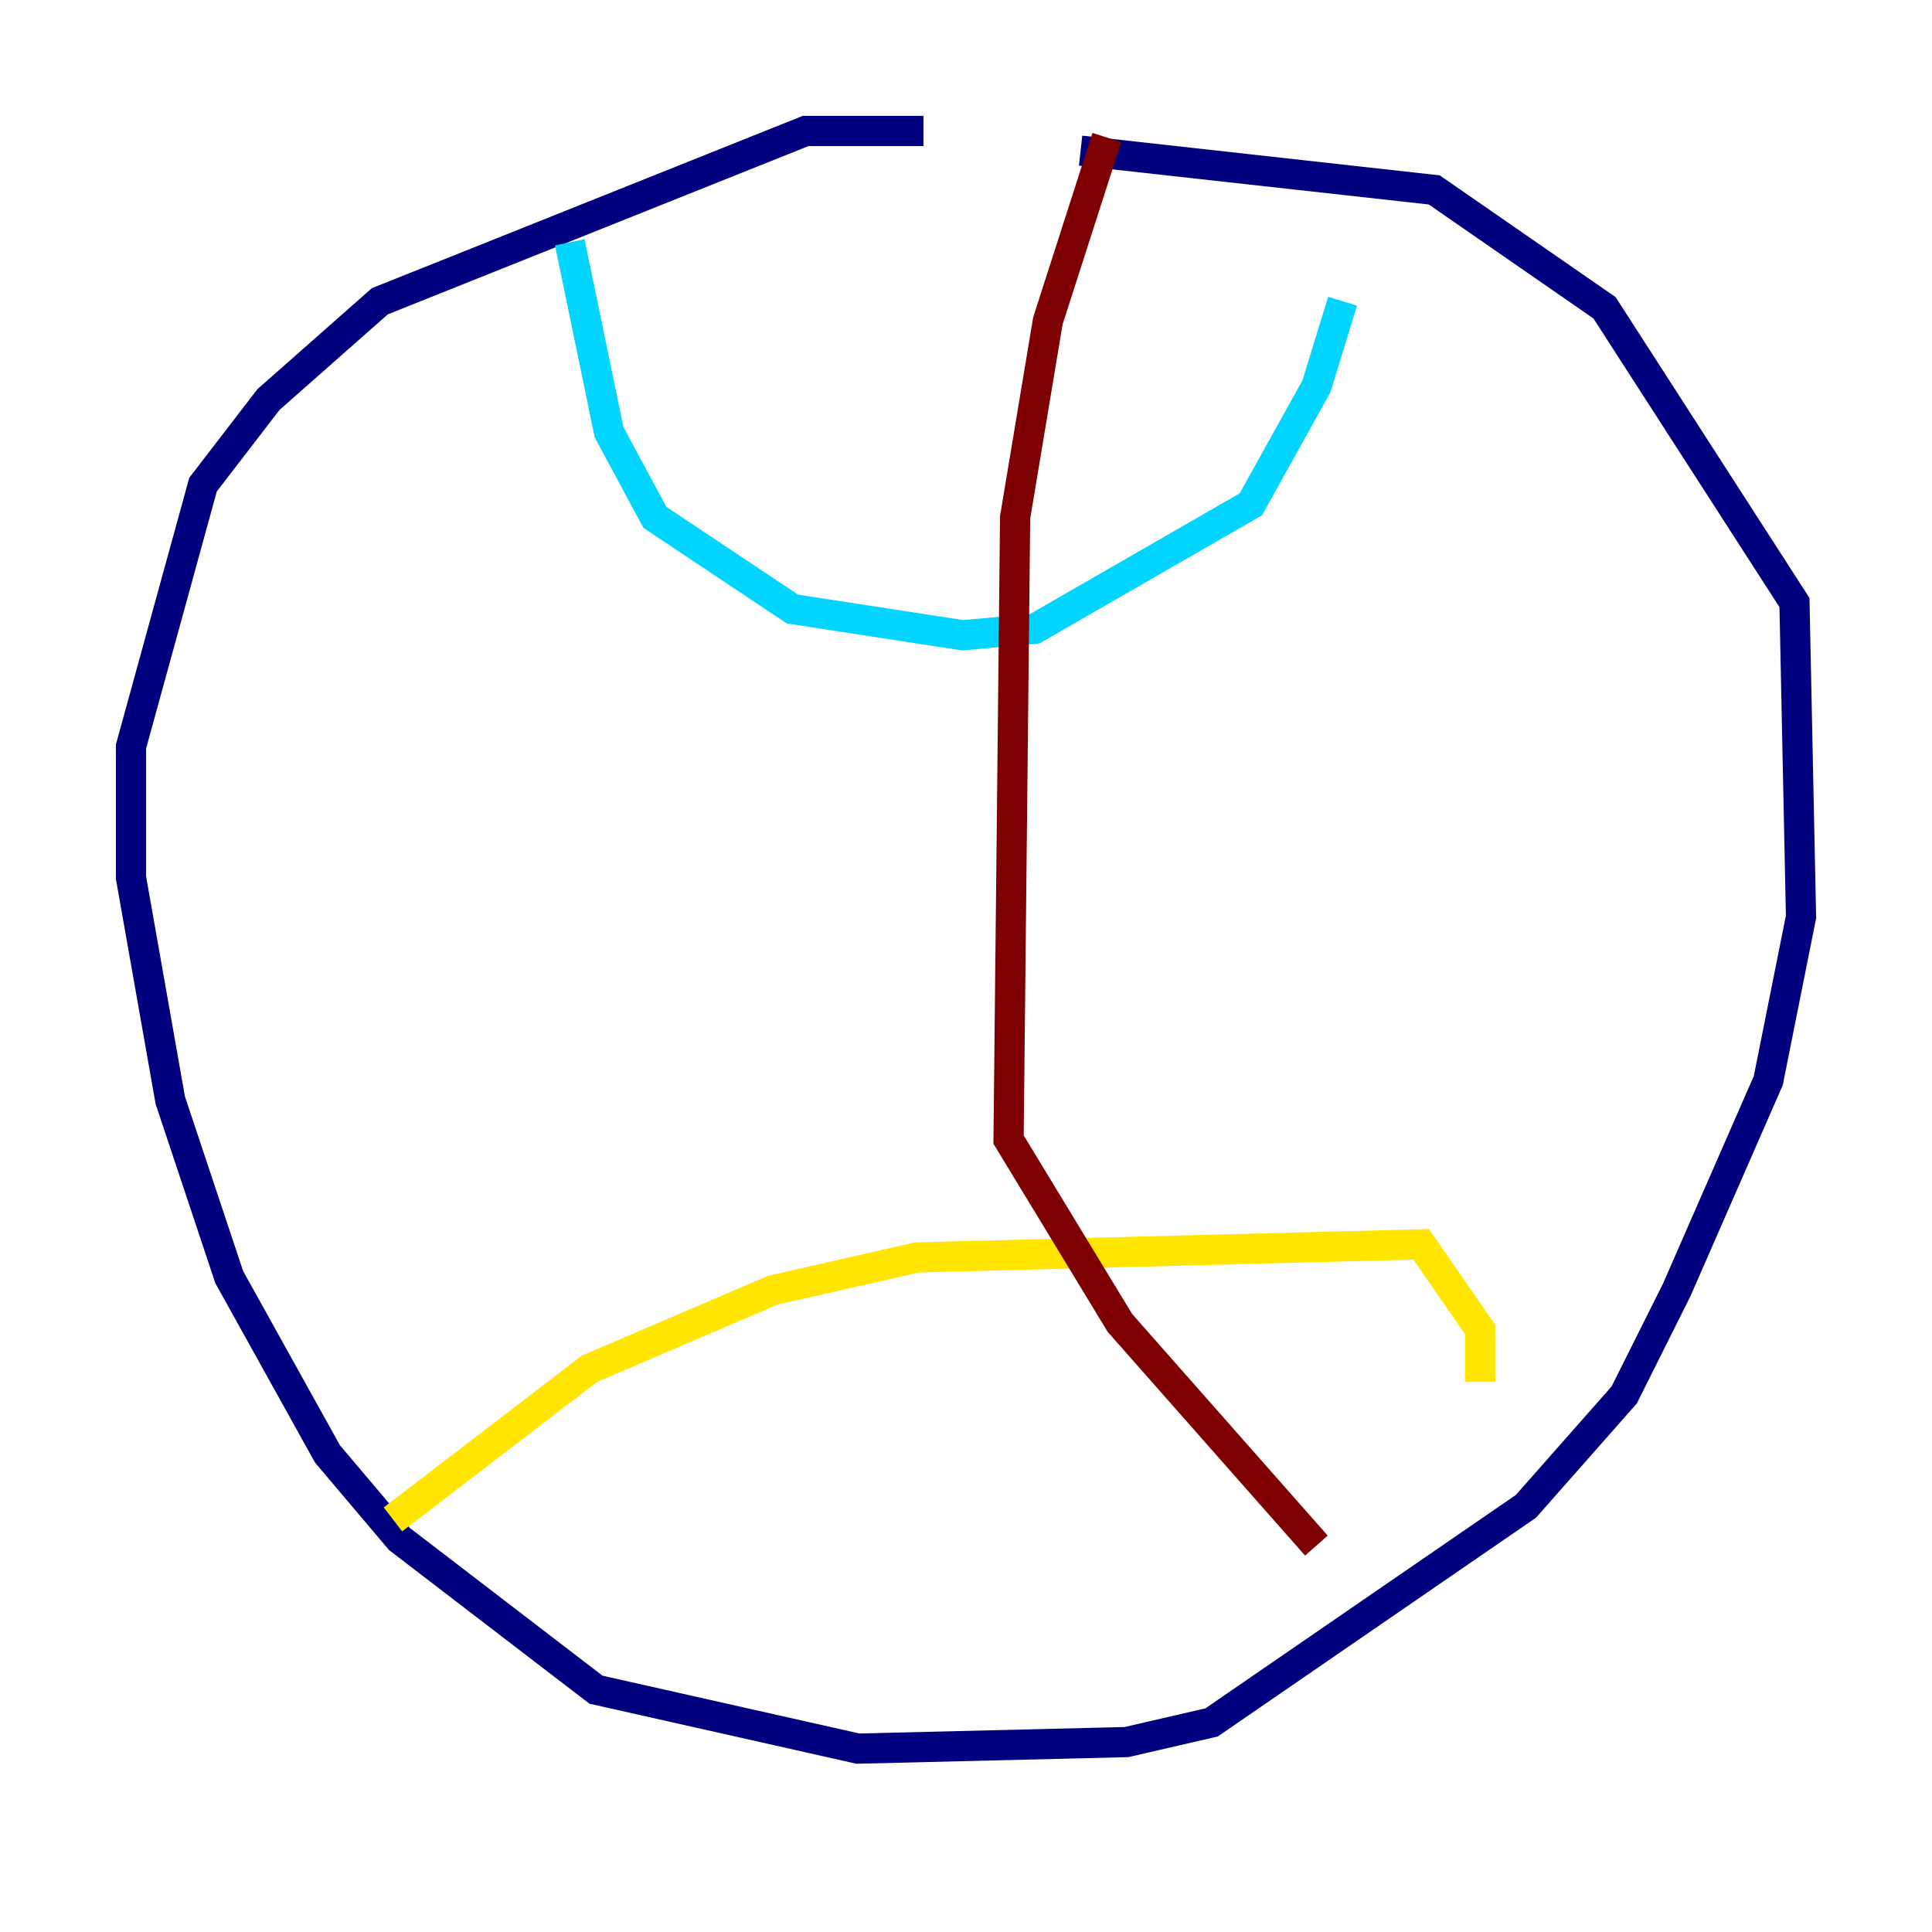 <?xml version="1.0" encoding="utf-8" ?>
<svg baseProfile="tiny" height="128" version="1.2" viewBox="0,0,128,128" width="128" xmlns="http://www.w3.org/2000/svg" xmlns:ev="http://www.w3.org/2001/xml-events" xmlns:xlink="http://www.w3.org/1999/xlink"><defs /><polyline fill="none" points="61.18,8.678 53.37,8.678 25.166,19.959 17.79,26.468 13.451,32.108 8.678,49.464 8.678,58.142 11.281,72.895 15.186,84.61 21.695,96.325 26.468,101.966 39.485,111.946 56.841,115.851 74.63,115.417 80.271,114.115 101.098,99.797 107.607,92.42 111.078,85.478 117.153,71.593 119.322,60.746 118.888,39.919 106.305,20.393 95.024,12.583 71.593,9.98" stroke="#00007f" stroke-width="2" /><polyline fill="none" points="37.749,16.054 40.352,28.637 43.39,34.278 52.502,40.352 63.783,42.088 68.556,41.654 82.875,33.41 87.214,25.6 88.949,19.959" stroke="#00d4ff" stroke-width="2" /><polyline fill="none" points="26.034,100.664 39.051,90.685 51.2,85.478 60.746,83.308 94.156,82.441 98.061,88.081 98.061,91.552" stroke="#ffe500" stroke-width="2" /><polyline fill="none" points="73.329,9.112 69.424,21.261 67.254,34.278 66.82,75.498 74.197,87.647 87.214,102.4" stroke="#7f0000" stroke-width="2" /></svg>